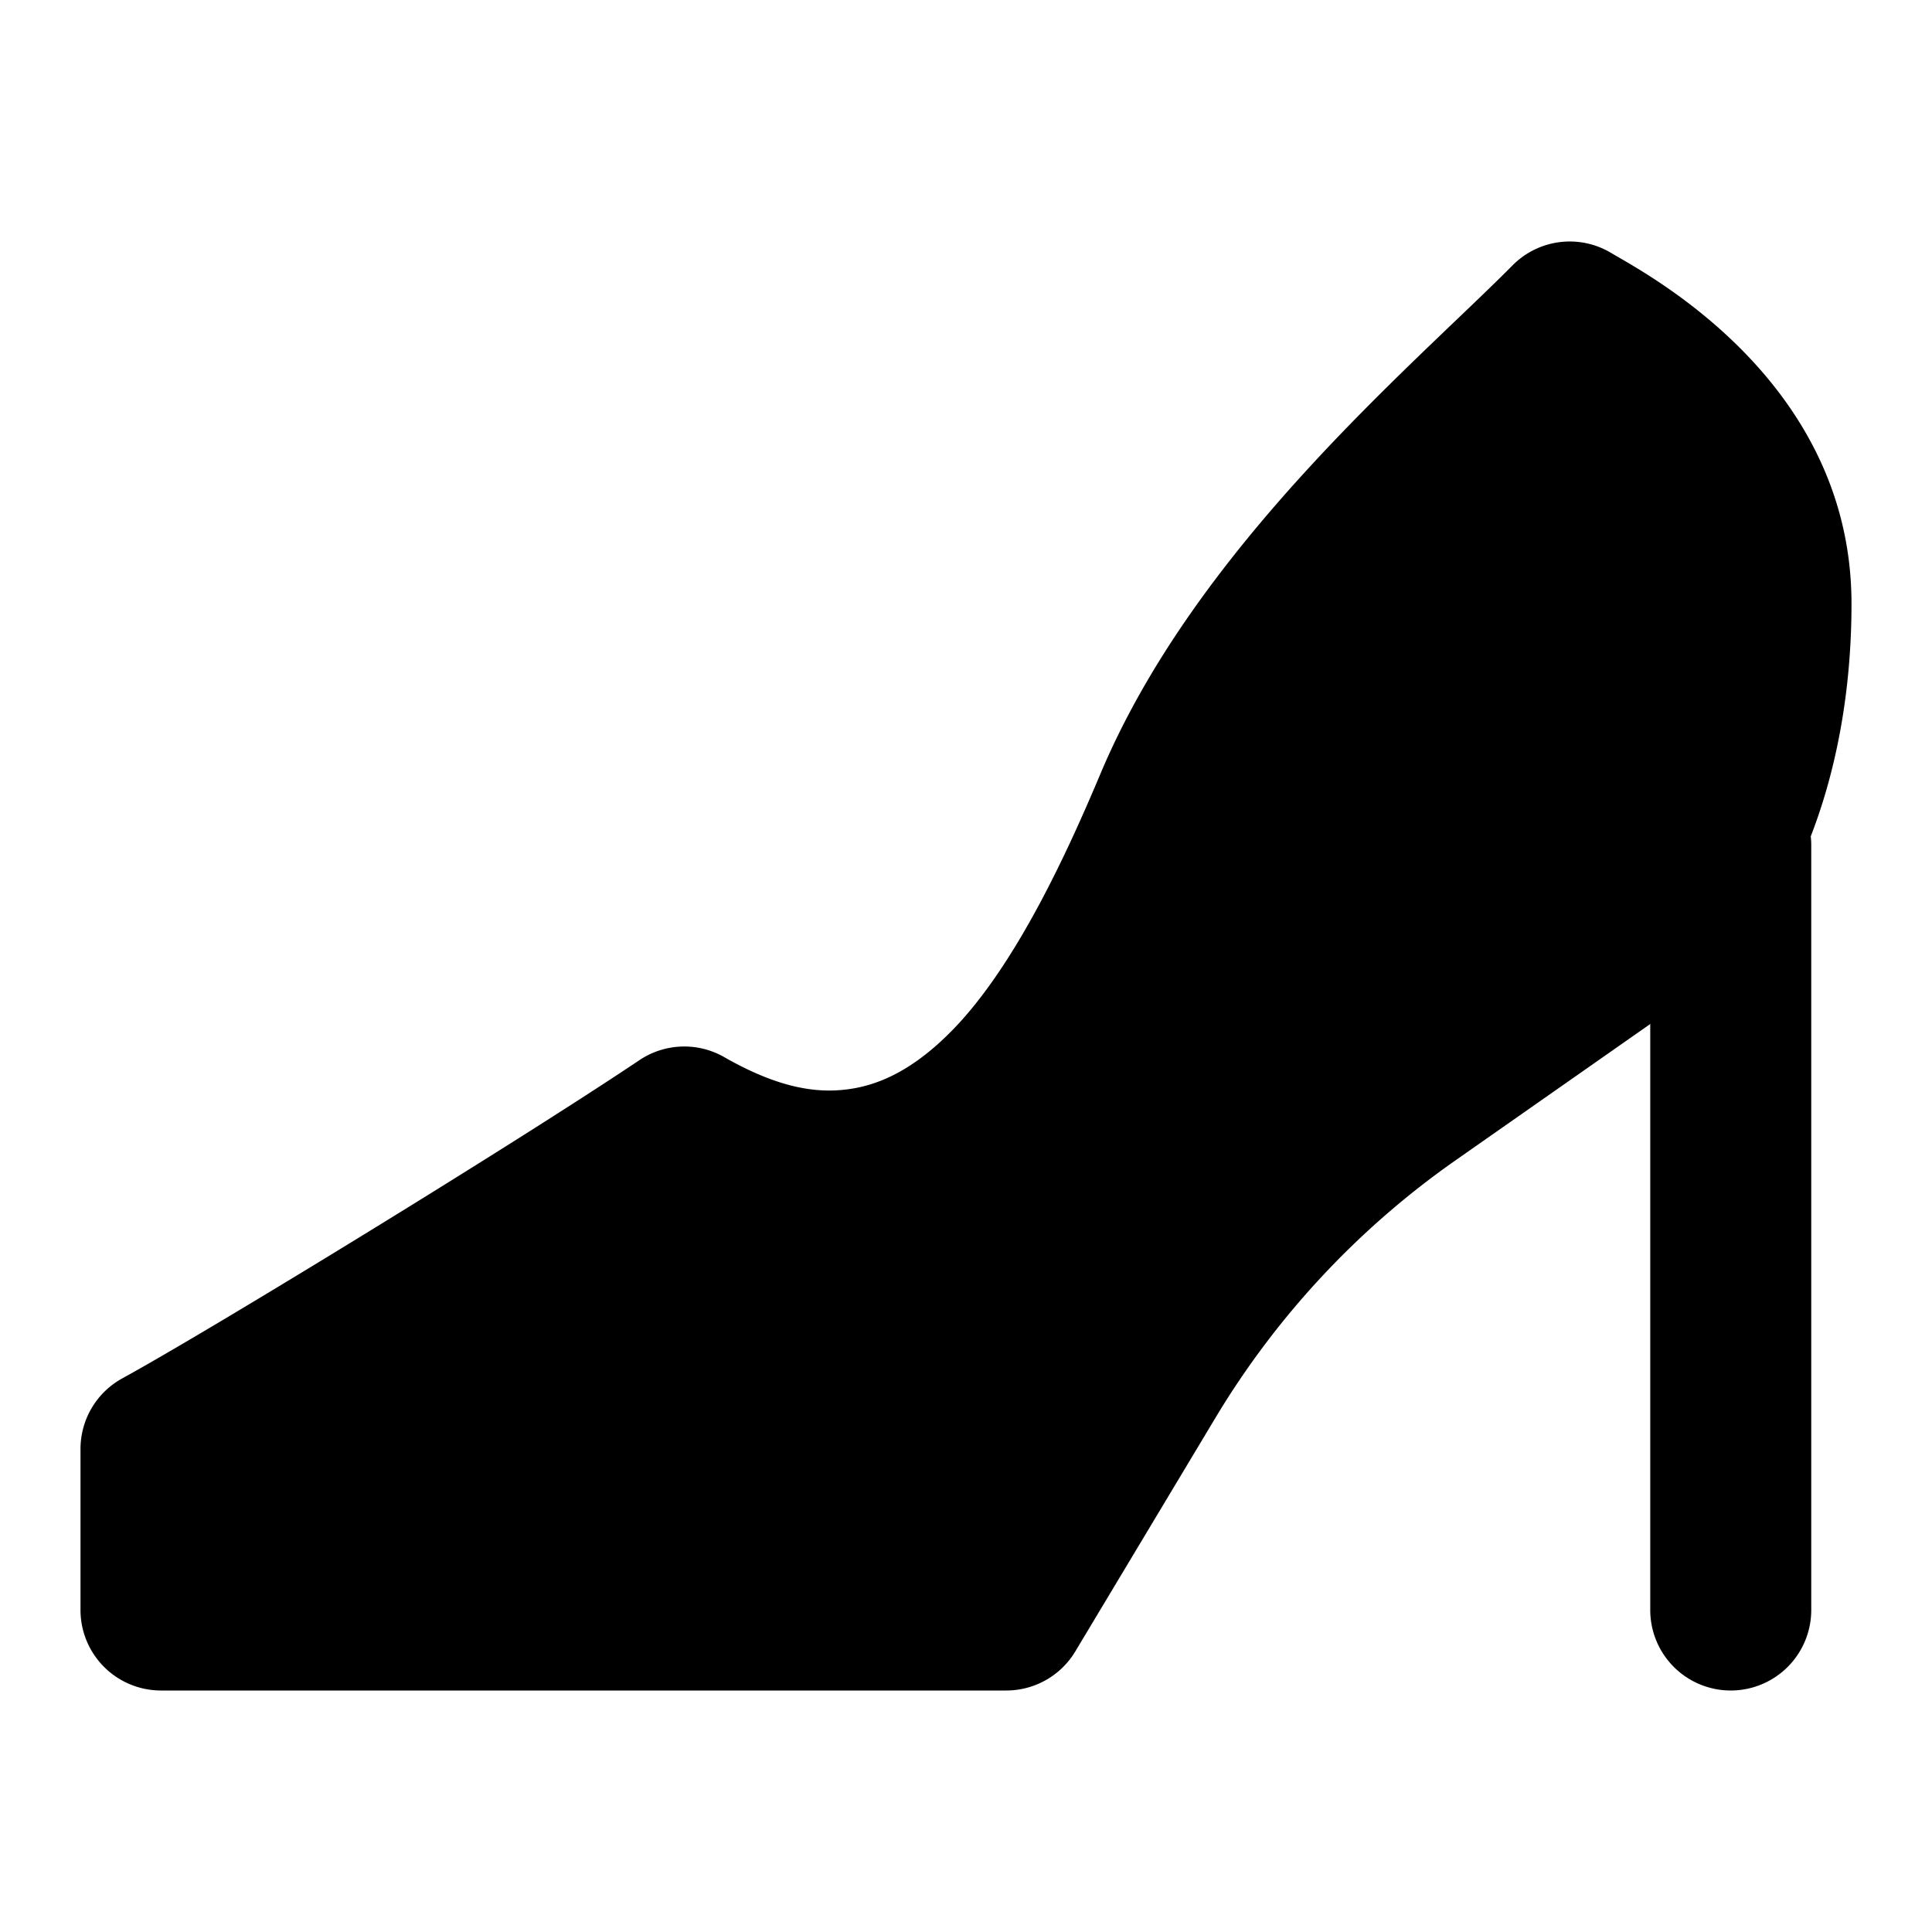 <svg xmlns="http://www.w3.org/2000/svg" width="48" height="48" viewBox="0 0 48 48"><path d="M29.183 20C31.264 15.054 36.35 10.667 39 8c1.104.667 5 2.604 5 7 0 4-1.454 7.111-3 8l-5.987 4.191a23 23 0 0 0-6.533 7.01L25 40H4v-4c2.429-1.333 9.82-5.867 13-8 7 4 10.5-4 12.183-8z"/><path d="M40.033 6.287a2 2 0 0 0-2.451.303c-2.52 2.537-7.873 7.004-10.242 12.635-.834 1.982-2.115 4.774-3.684 6.375-.784.8-1.572 1.278-2.404 1.433s-1.821.053-3.26-.77a2 2 0 0 0-2.107.077c-3.077 2.064-10.595 6.67-12.848 7.906A2 2 0 0 0 2 36v4a2 2 0 0 0 2 2h21a2 2 0 0 0 1.715-.97l3.48-5.801a21 21 0 0 1 5.965-6.399l5.986-4.191-.148.095c1.412-.812 2.273-2.167 2.938-3.824C45.6 19.253 46 17.242 46 15c0-5.578-5.178-8.237-5.967-8.713Zm-.785 4.31C40.58 11.453 42 12.594 42 15c0 1.758-.328 3.301-.777 4.422-.45 1.12-1.087 1.767-1.221 1.844a2 2 0 0 0-.148.095l-5.989 4.192a25 25 0 0 0-7.1 7.619L23.868 38H6v-.885c2.805-1.6 8-4.789 11.227-6.908 1.648.697 3.28 1.036 4.76.76 1.845-.345 3.35-1.367 4.527-2.567 2.352-2.399 3.665-5.607 4.513-7.625 1.586-3.77 5.406-7.414 8.221-10.177z"/><path d="M43 19a2 2 0 0 0-2 2v19a2 2 0 0 0 2 2 2 2 0 0 0 2-2V21a2 2 0 0 0-2-2z"/></svg>